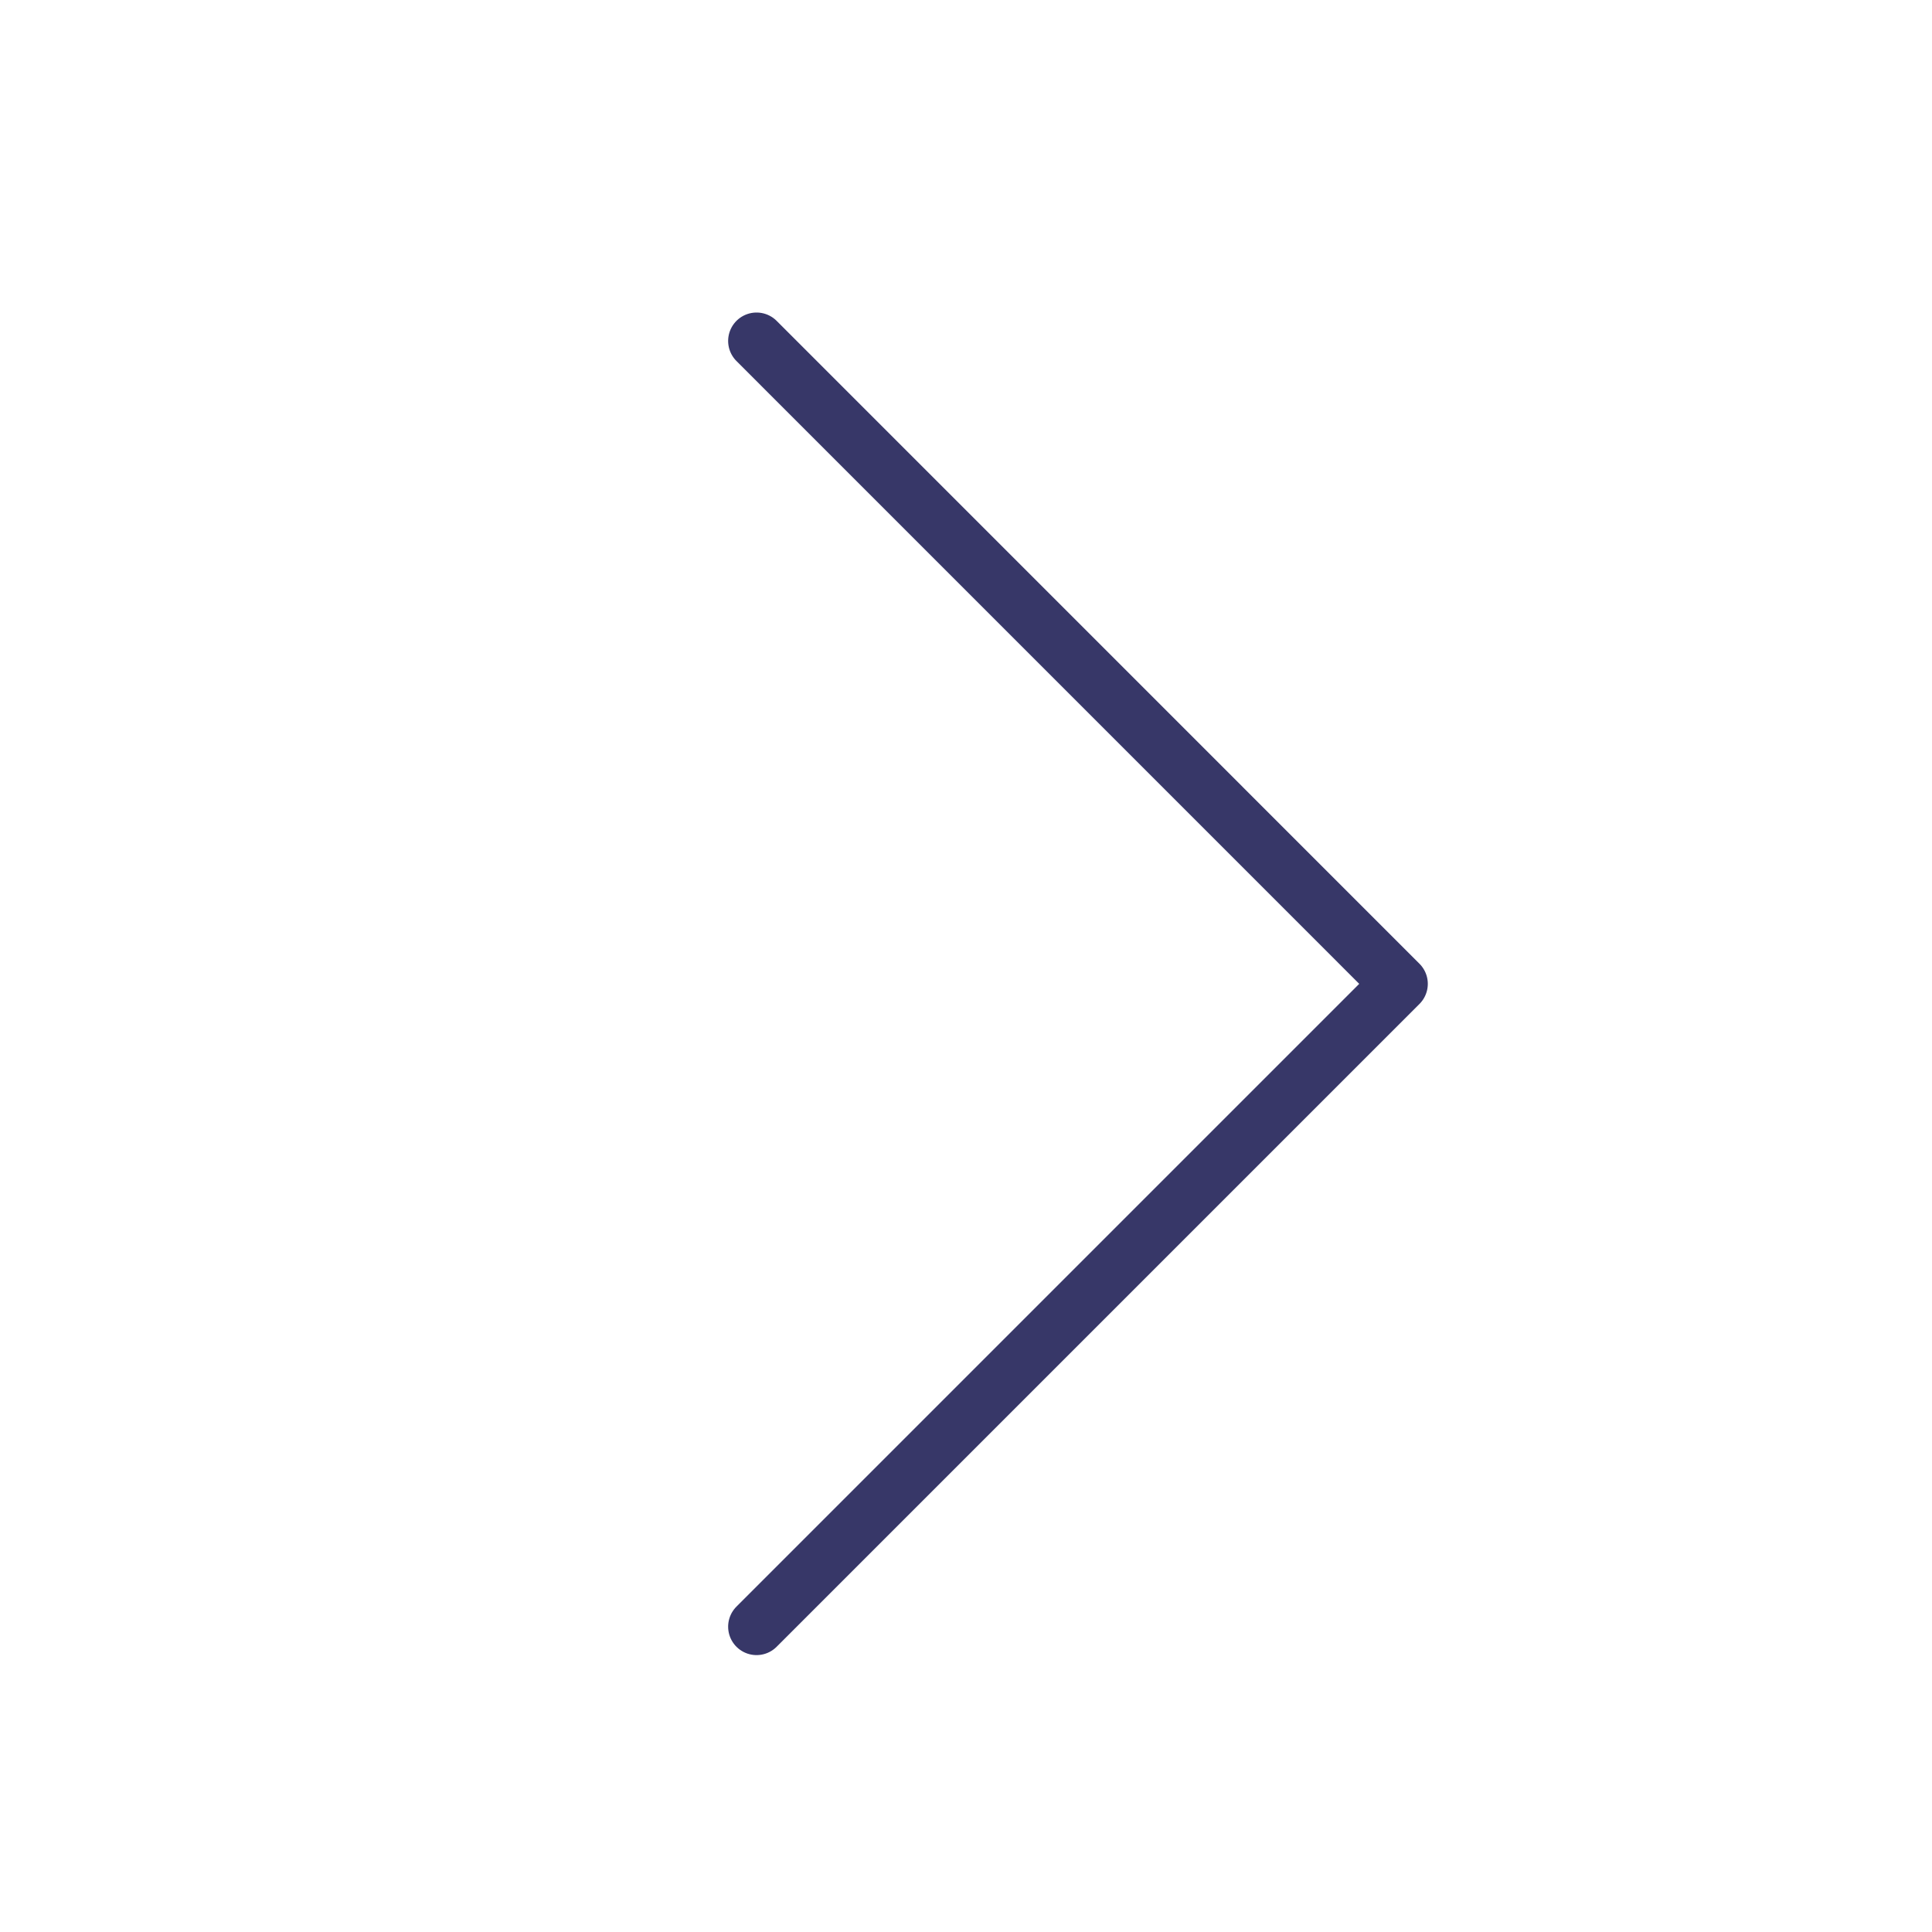 <svg width="34" height="34" viewBox="0 0 34 34" fill="none" xmlns="http://www.w3.org/2000/svg">
<path d="M13.314 6L24.627 17.314L13.314 28.627" stroke="#373768" stroke-linecap="round" stroke-linejoin="round"/>
</svg>
